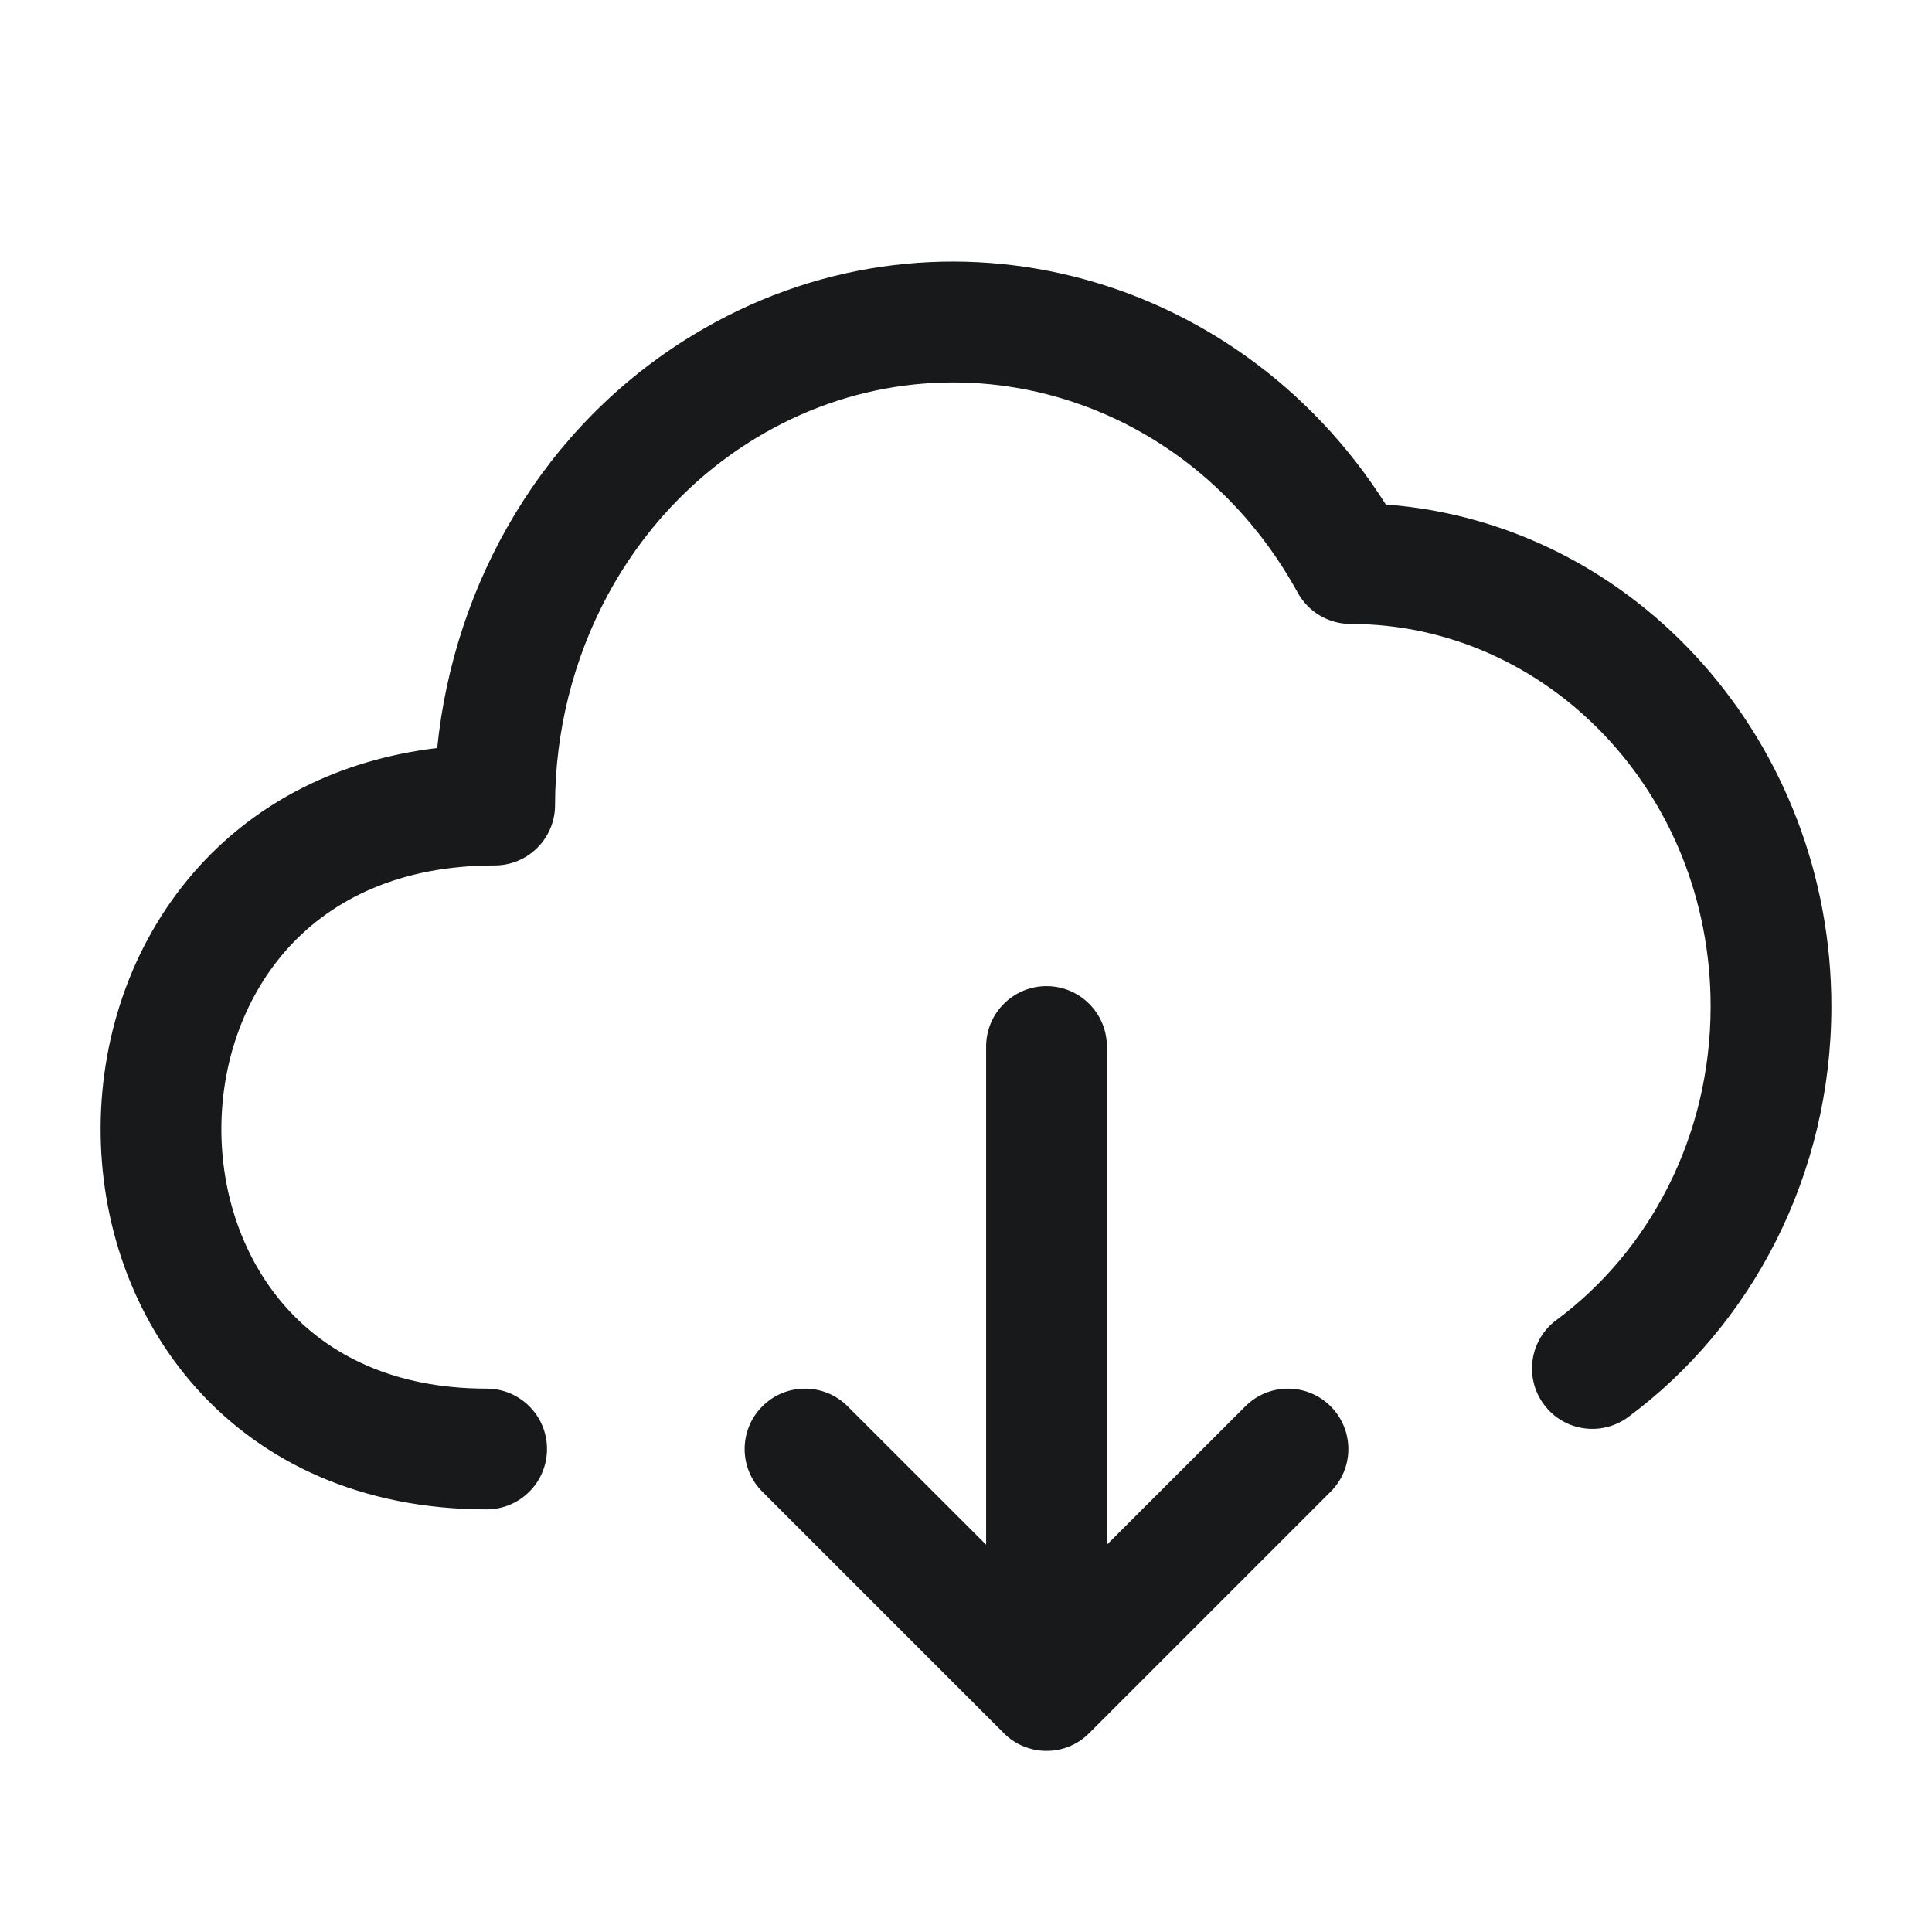 <svg width="24" height="24" viewBox="0 0 24 24" fill="none" xmlns="http://www.w3.org/2000/svg">
<path fill-rule="evenodd" clip-rule="evenodd" d="M9.384 5.446C11.728 4.021 14.742 4.849 16.12 7.361C16.252 7.602 16.504 7.751 16.777 7.751C19.212 7.751 21.25 9.84 21.25 12.501C21.25 14.123 20.486 15.544 19.334 16.398C19.002 16.644 18.932 17.114 19.179 17.447C19.425 17.78 19.895 17.849 20.228 17.602C21.76 16.466 22.75 14.598 22.75 12.501C22.75 9.237 20.34 6.503 17.215 6.267C15.354 3.328 11.589 2.35 8.605 4.164C6.748 5.293 5.64 7.236 5.431 9.292C4.194 9.44 3.202 9.971 2.492 10.743C1.662 11.645 1.257 12.831 1.25 13.996C1.243 15.16 1.632 16.347 2.446 17.252C3.271 18.169 4.493 18.75 6.045 18.75C6.459 18.75 6.795 18.414 6.795 18C6.795 17.586 6.459 17.25 6.045 17.25C4.892 17.25 4.085 16.831 3.561 16.249C3.026 15.653 2.745 14.841 2.75 14.005C2.755 13.17 3.046 12.356 3.596 11.758C4.135 11.173 4.963 10.751 6.145 10.751C6.559 10.751 6.895 10.415 6.895 10.001C6.897 8.168 7.801 6.408 9.384 5.446ZM13 12.25C13.414 12.25 13.75 12.586 13.75 13V19.189L15.47 17.47C15.763 17.177 16.237 17.177 16.53 17.47C16.823 17.763 16.823 18.238 16.53 18.53L13.53 21.53C13.458 21.602 13.376 21.657 13.287 21.693C13.199 21.73 13.102 21.75 13 21.75C12.987 21.75 12.974 21.75 12.961 21.749C12.874 21.745 12.79 21.725 12.713 21.693C12.624 21.657 12.542 21.602 12.47 21.53L9.47 18.53C9.177 18.238 9.177 17.763 9.47 17.47C9.763 17.177 10.237 17.177 10.53 17.47L12.25 19.189V13C12.25 12.586 12.586 12.25 13 12.25Z" fill="#18191A"/>
</svg>
